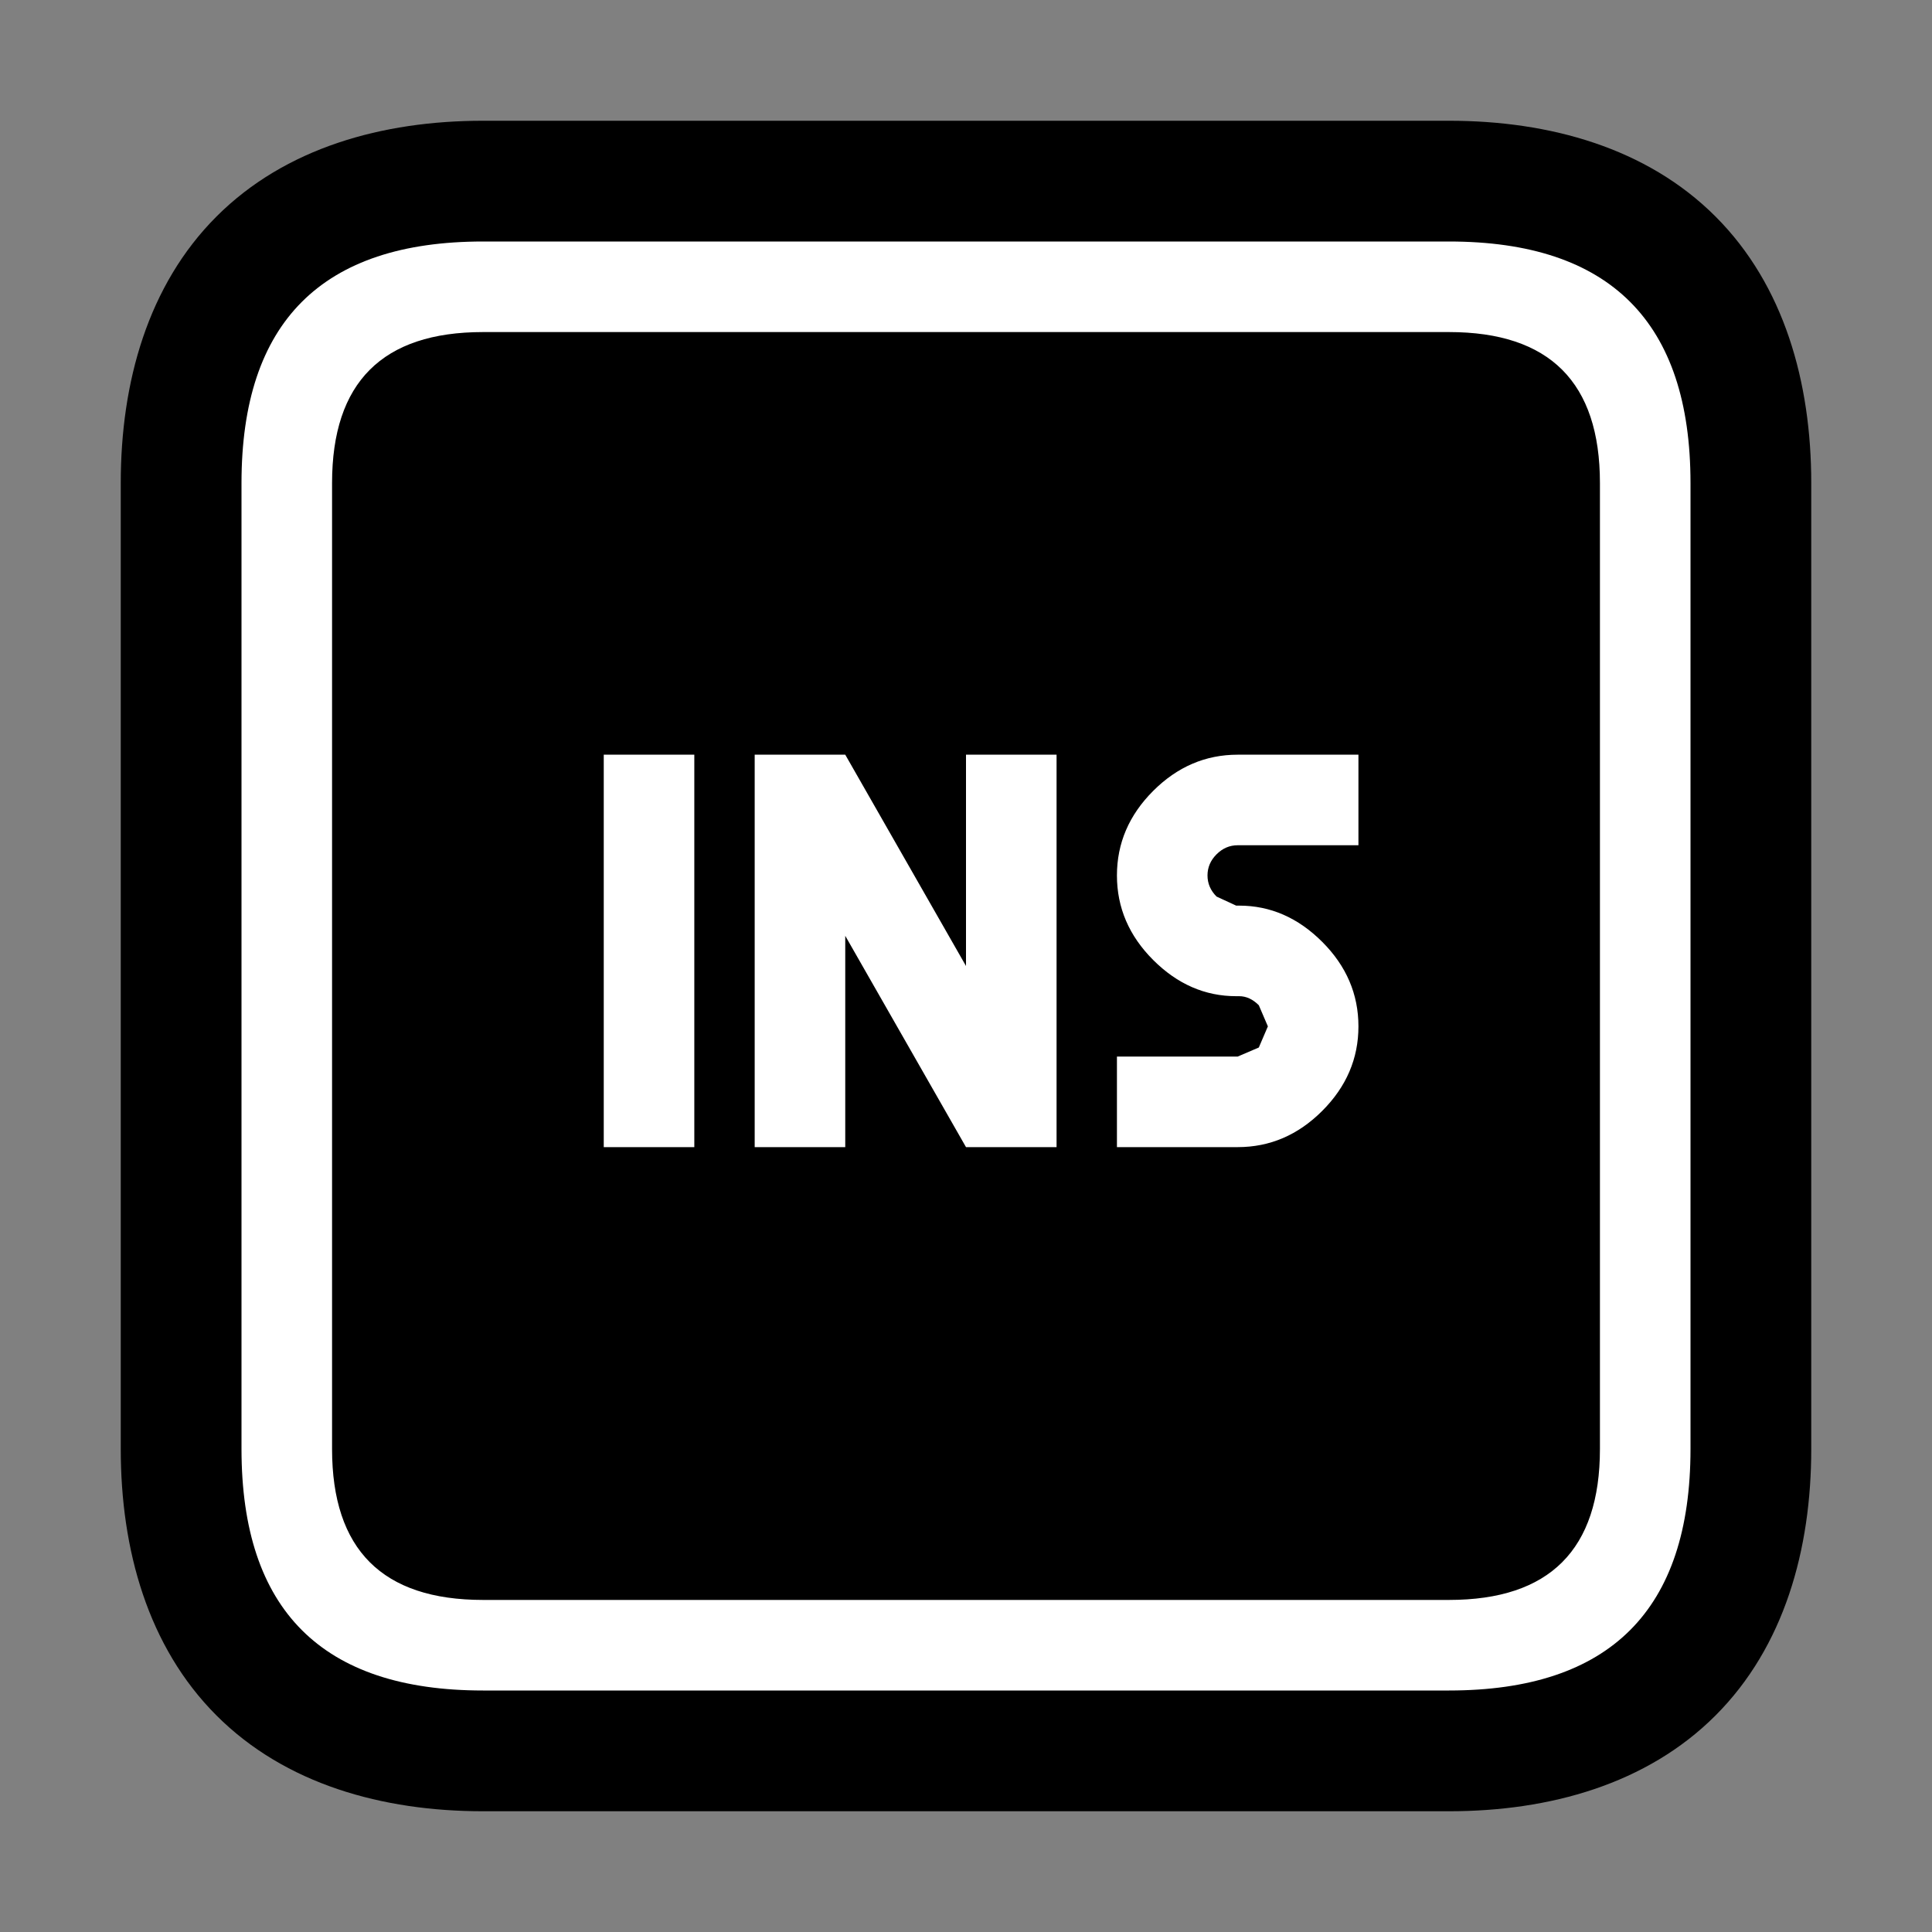 <?xml version="1.0" encoding="UTF-8"?>
<svg version="1.1" viewBox="0 0 64 64" xmlns="http://www.w3.org/2000/svg">
<rect x="0" y="0" width="64" height="64" fill="#808080" stroke="none"/>
<g stroke-linecap="round" stroke-linejoin="round">
<path d="m16 4c-3.333 0-6.552 0.896-8.828 3.172s-3.172 5.495-3.172 8.828v32c0 3.333 0.896 6.552 3.172 8.828s5.495 3.172 8.828 3.172h32c3.333 0 6.552-0.896 8.828-3.172s3.172-5.495 3.172-8.828v-32c0-3.333-0.896-6.552-3.172-8.828s-5.495-3.172-8.828-3.172z" color="#000000" style="-inkscape-stroke:none;paint-order:stroke markers fill"/>
<path d="m16 8h32q8 0 8 8v32q0 8-8 8h-32q-8 0-8-8v-32q0-8 8-8m19 30h-3l-4-7v7h-3v-13h3l4 7v-7h3v13m-12 0h-3v-13h3v13m18-10q-0.4 0-0.7 0.3t-0.3 0.7 0.3 0.7l0.65 0.3h0.1q1.55 0 2.75 1.2t1.2 2.8-1.2 2.8-2.8 1.2h-4v-3h4l0.7-0.3 0.3-0.7-0.3-0.7q-0.3-0.3-0.65-0.3h-0.1q-1.55 0-2.75-1.2t-1.2-2.8 1.2-2.8 2.8-1.2h4v3h-4m-30-12v32q0 5 5 5h32q5 0 5-5v-32q0-5-5-5h-32q-5 0-5 5" color="#000000" fill="#fff" stroke-width="8" style="-inkscape-stroke:none;paint-order:stroke markers fill"/>
</g>
</svg>
